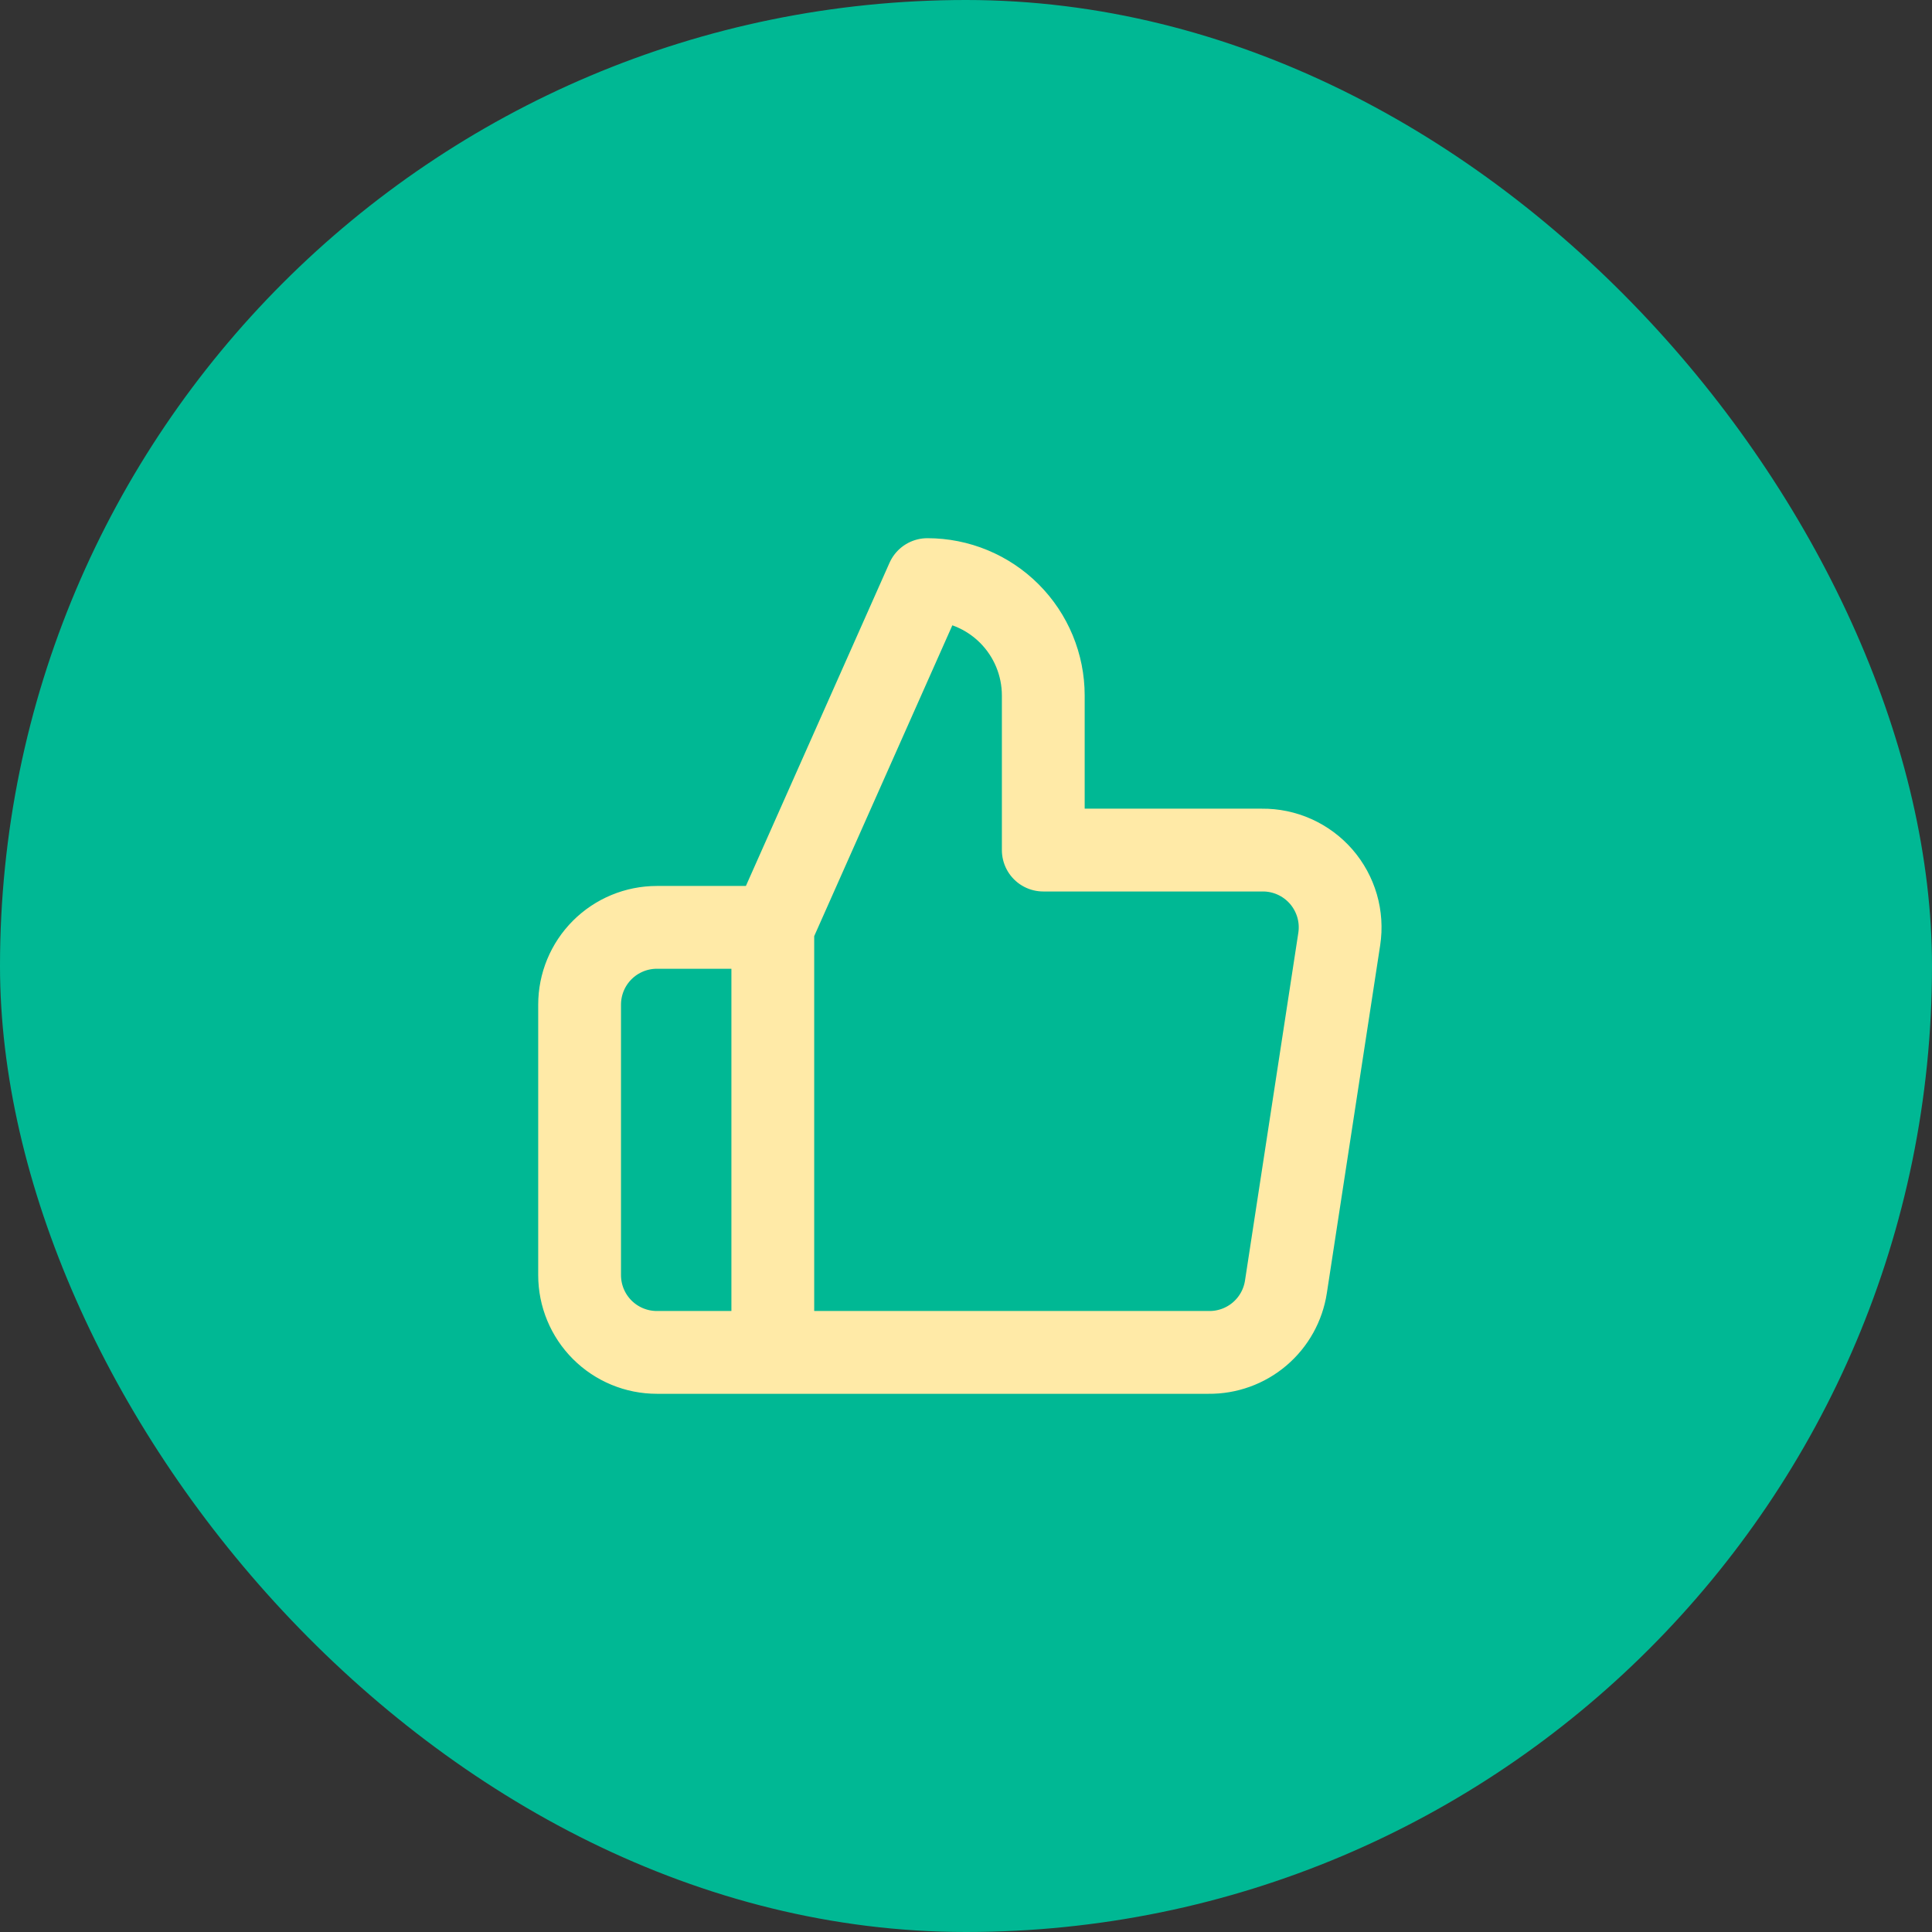 <svg width="70" height="70" viewBox="0 0 70 70" fill="none" xmlns="http://www.w3.org/2000/svg">
<rect x="0" y="0" width="70" height="70" fill="#333333" stroke="none"/>
<rect width="70" height="70" rx="35" fill="#00B894"/>
<path d="M28 49H23.8C23.057 49 22.345 48.705 21.82 48.18C21.295 47.655 21 46.943 21 46.2V36.4C21 35.657 21.295 34.945 21.82 34.42C22.345 33.895 23.057 33.6 23.8 33.6H28M37.8 30.8V25.2C37.8 24.086 37.358 23.018 36.57 22.23C35.782 21.442 34.714 21 33.6 21L28 33.6V49H43.792C44.467 49.008 45.123 48.771 45.637 48.334C46.152 47.896 46.491 47.288 46.592 46.62L48.524 34.02C48.585 33.619 48.558 33.209 48.445 32.819C48.331 32.429 48.135 32.069 47.869 31.762C47.602 31.456 47.273 31.212 46.902 31.045C46.532 30.879 46.13 30.795 45.724 30.8H37.8Z" stroke="#FFEAA7" stroke-width="3" stroke-linecap="round" stroke-linejoin="round"/>
</svg>
